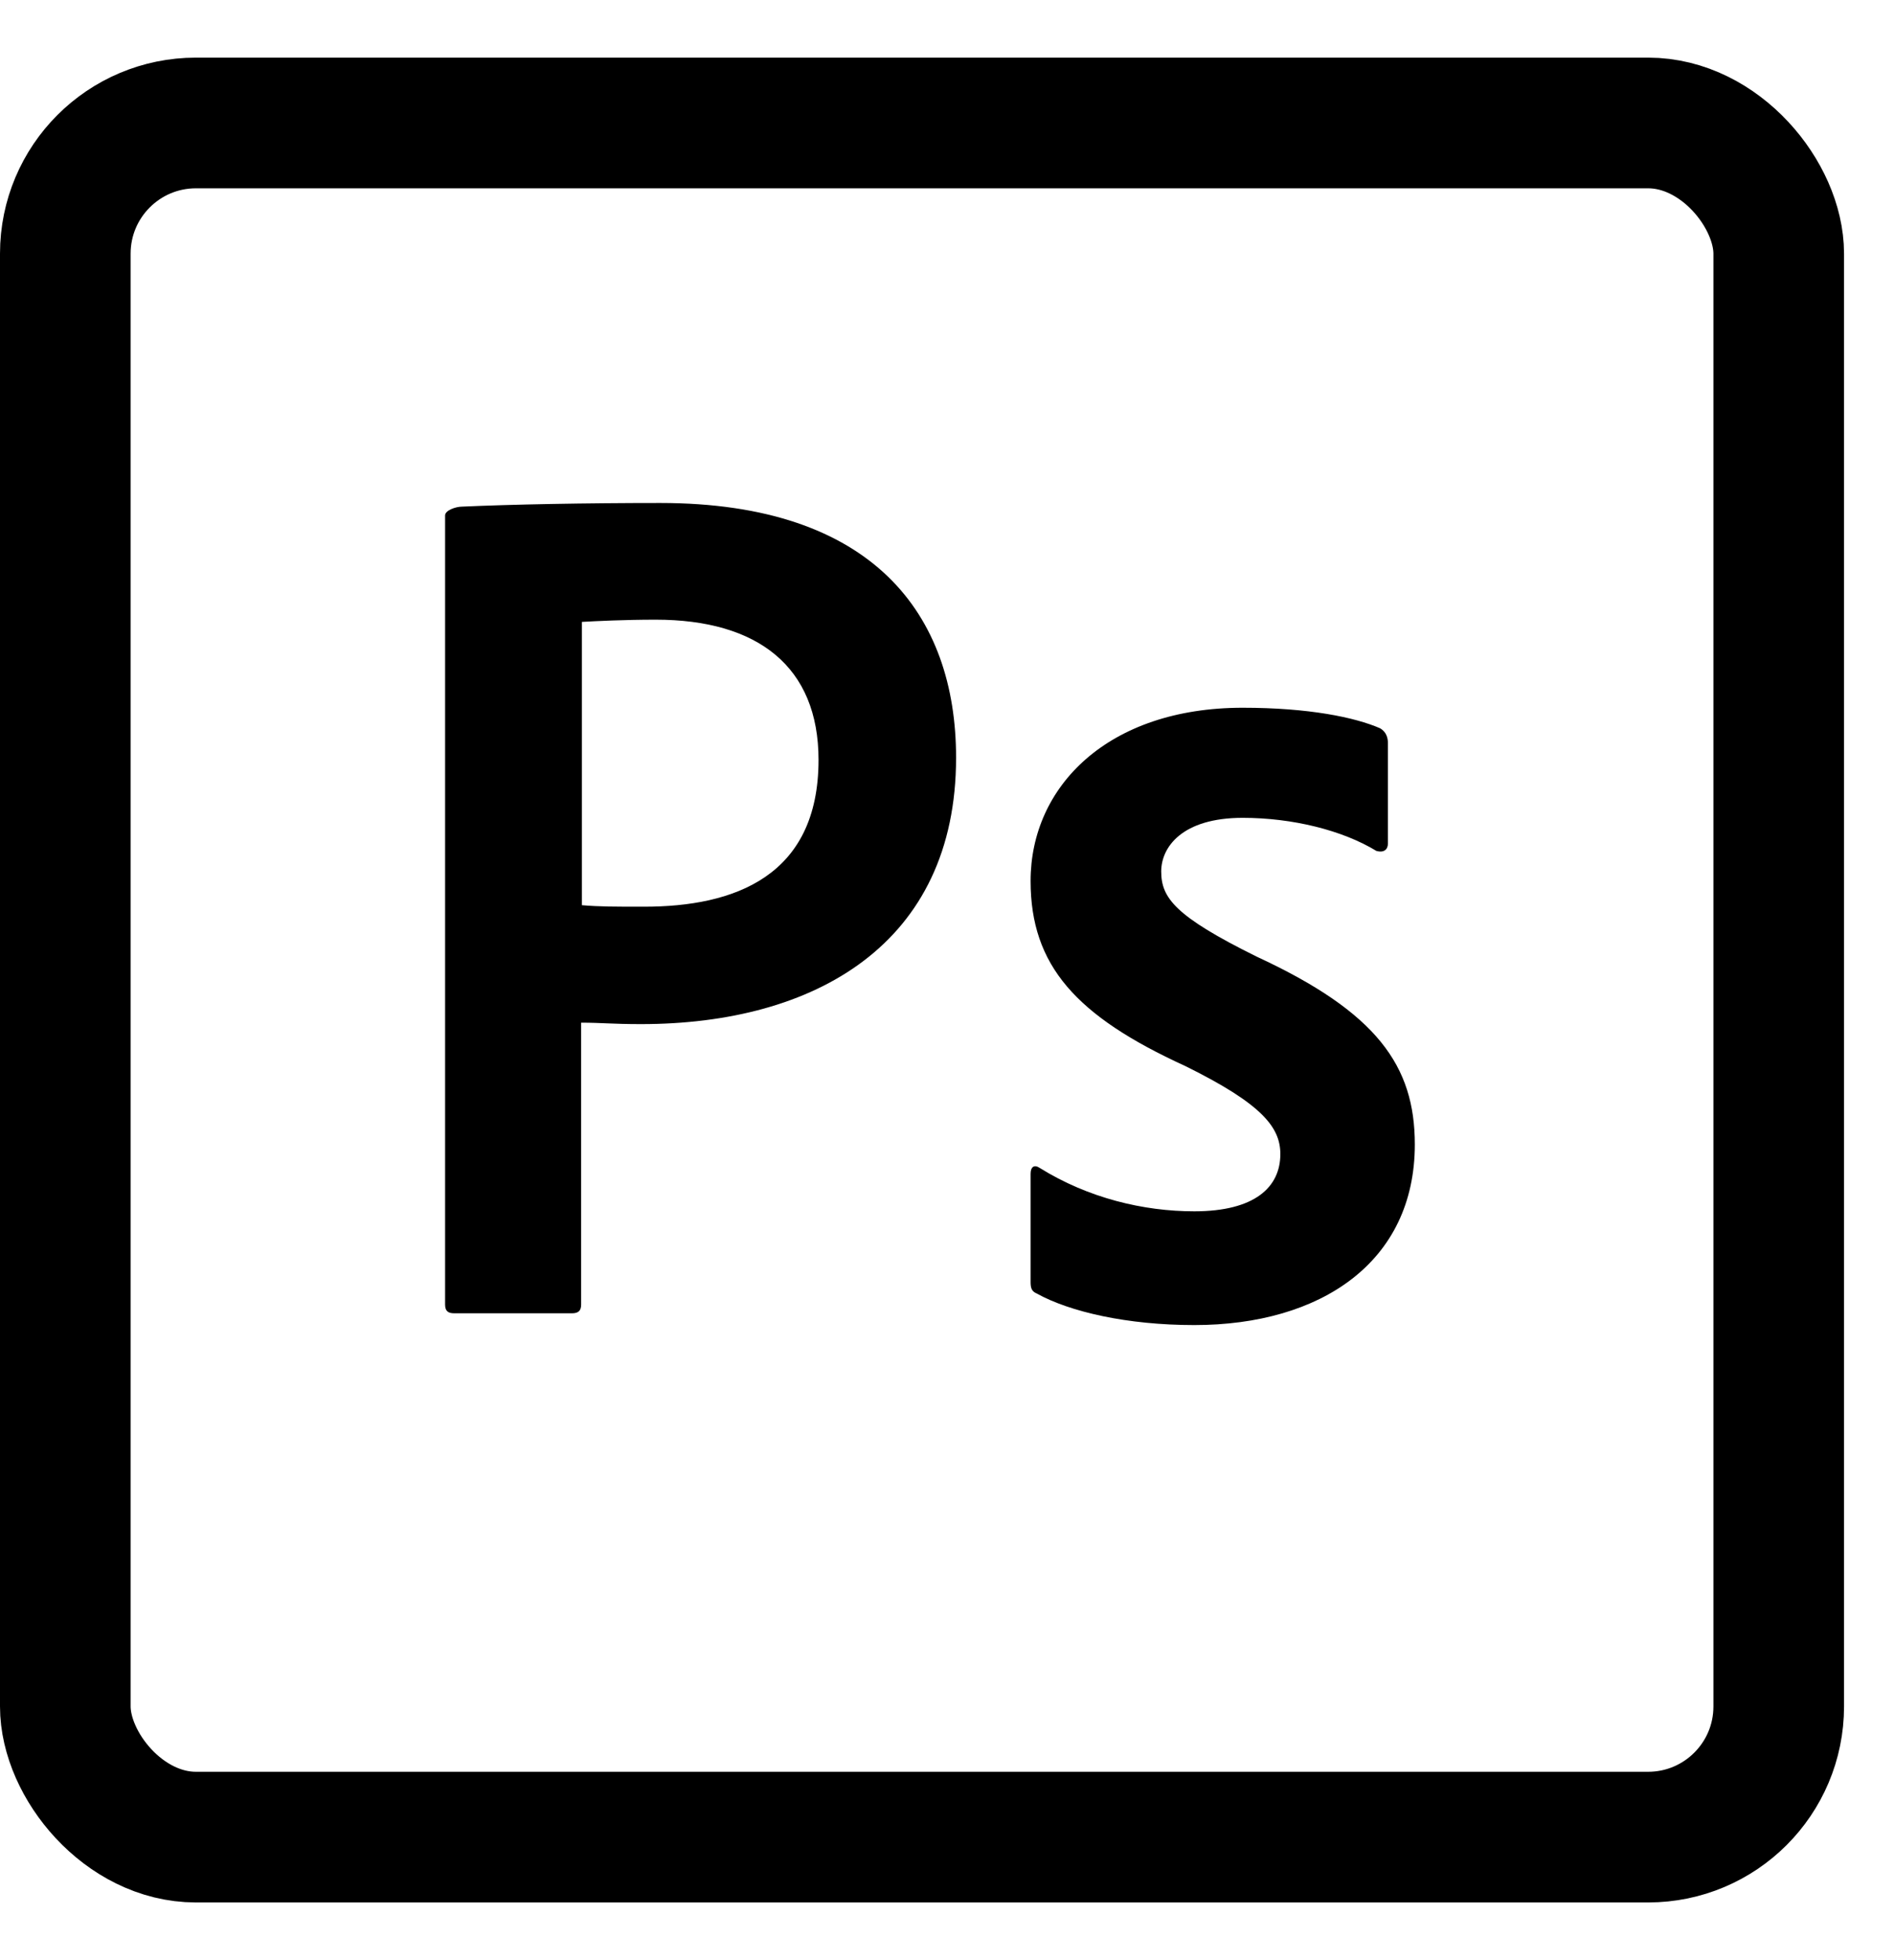<svg width="29" height="30" viewBox="0 0 29 30" fill="none" xmlns="http://www.w3.org/2000/svg">
<path d="M6.815 7.889C6.815 7.81 6.98 7.754 7.074 7.754C7.827 7.72 8.945 7.698 10.11 7.698C13.368 7.698 14.639 9.405 14.639 11.596C14.639 14.45 12.474 15.674 9.815 15.674C9.368 15.674 9.215 15.652 8.898 15.652V19.965C8.898 20.055 8.862 20.1 8.757 20.1H6.957C6.862 20.1 6.815 20.067 6.815 19.965V7.889ZM8.91 13.854C9.18 13.877 9.392 13.877 9.862 13.877C11.239 13.877 12.533 13.416 12.533 11.63C12.533 10.203 11.604 9.484 10.039 9.484C9.568 9.484 9.121 9.506 8.91 9.518V13.854ZM19.027 12.517C18.098 12.517 17.78 12.967 17.78 13.337C17.78 13.742 17.992 14.023 19.239 14.64C21.086 15.494 21.663 16.314 21.663 17.516C21.663 19.314 20.227 20.28 18.286 20.28C17.262 20.28 16.38 20.078 15.874 19.797C15.792 19.763 15.78 19.707 15.78 19.617V17.966C15.78 17.854 15.839 17.82 15.921 17.876C16.663 18.337 17.509 18.539 18.286 18.539C19.215 18.539 19.604 18.168 19.604 17.663C19.604 17.258 19.333 16.899 18.145 16.314C16.474 15.55 15.78 14.775 15.78 13.483C15.78 12.034 16.968 10.832 19.027 10.832C20.039 10.832 20.745 10.978 21.133 11.147C21.227 11.203 21.251 11.293 21.251 11.371V12.91C21.251 13 21.192 13.056 21.074 13.023C20.557 12.708 19.792 12.517 19.027 12.517Z" fill="black"/>
<rect x="1" y="1.882" width="26.235" height="26.235" rx="2" stroke="black" stroke-width="2"/>
</svg>
